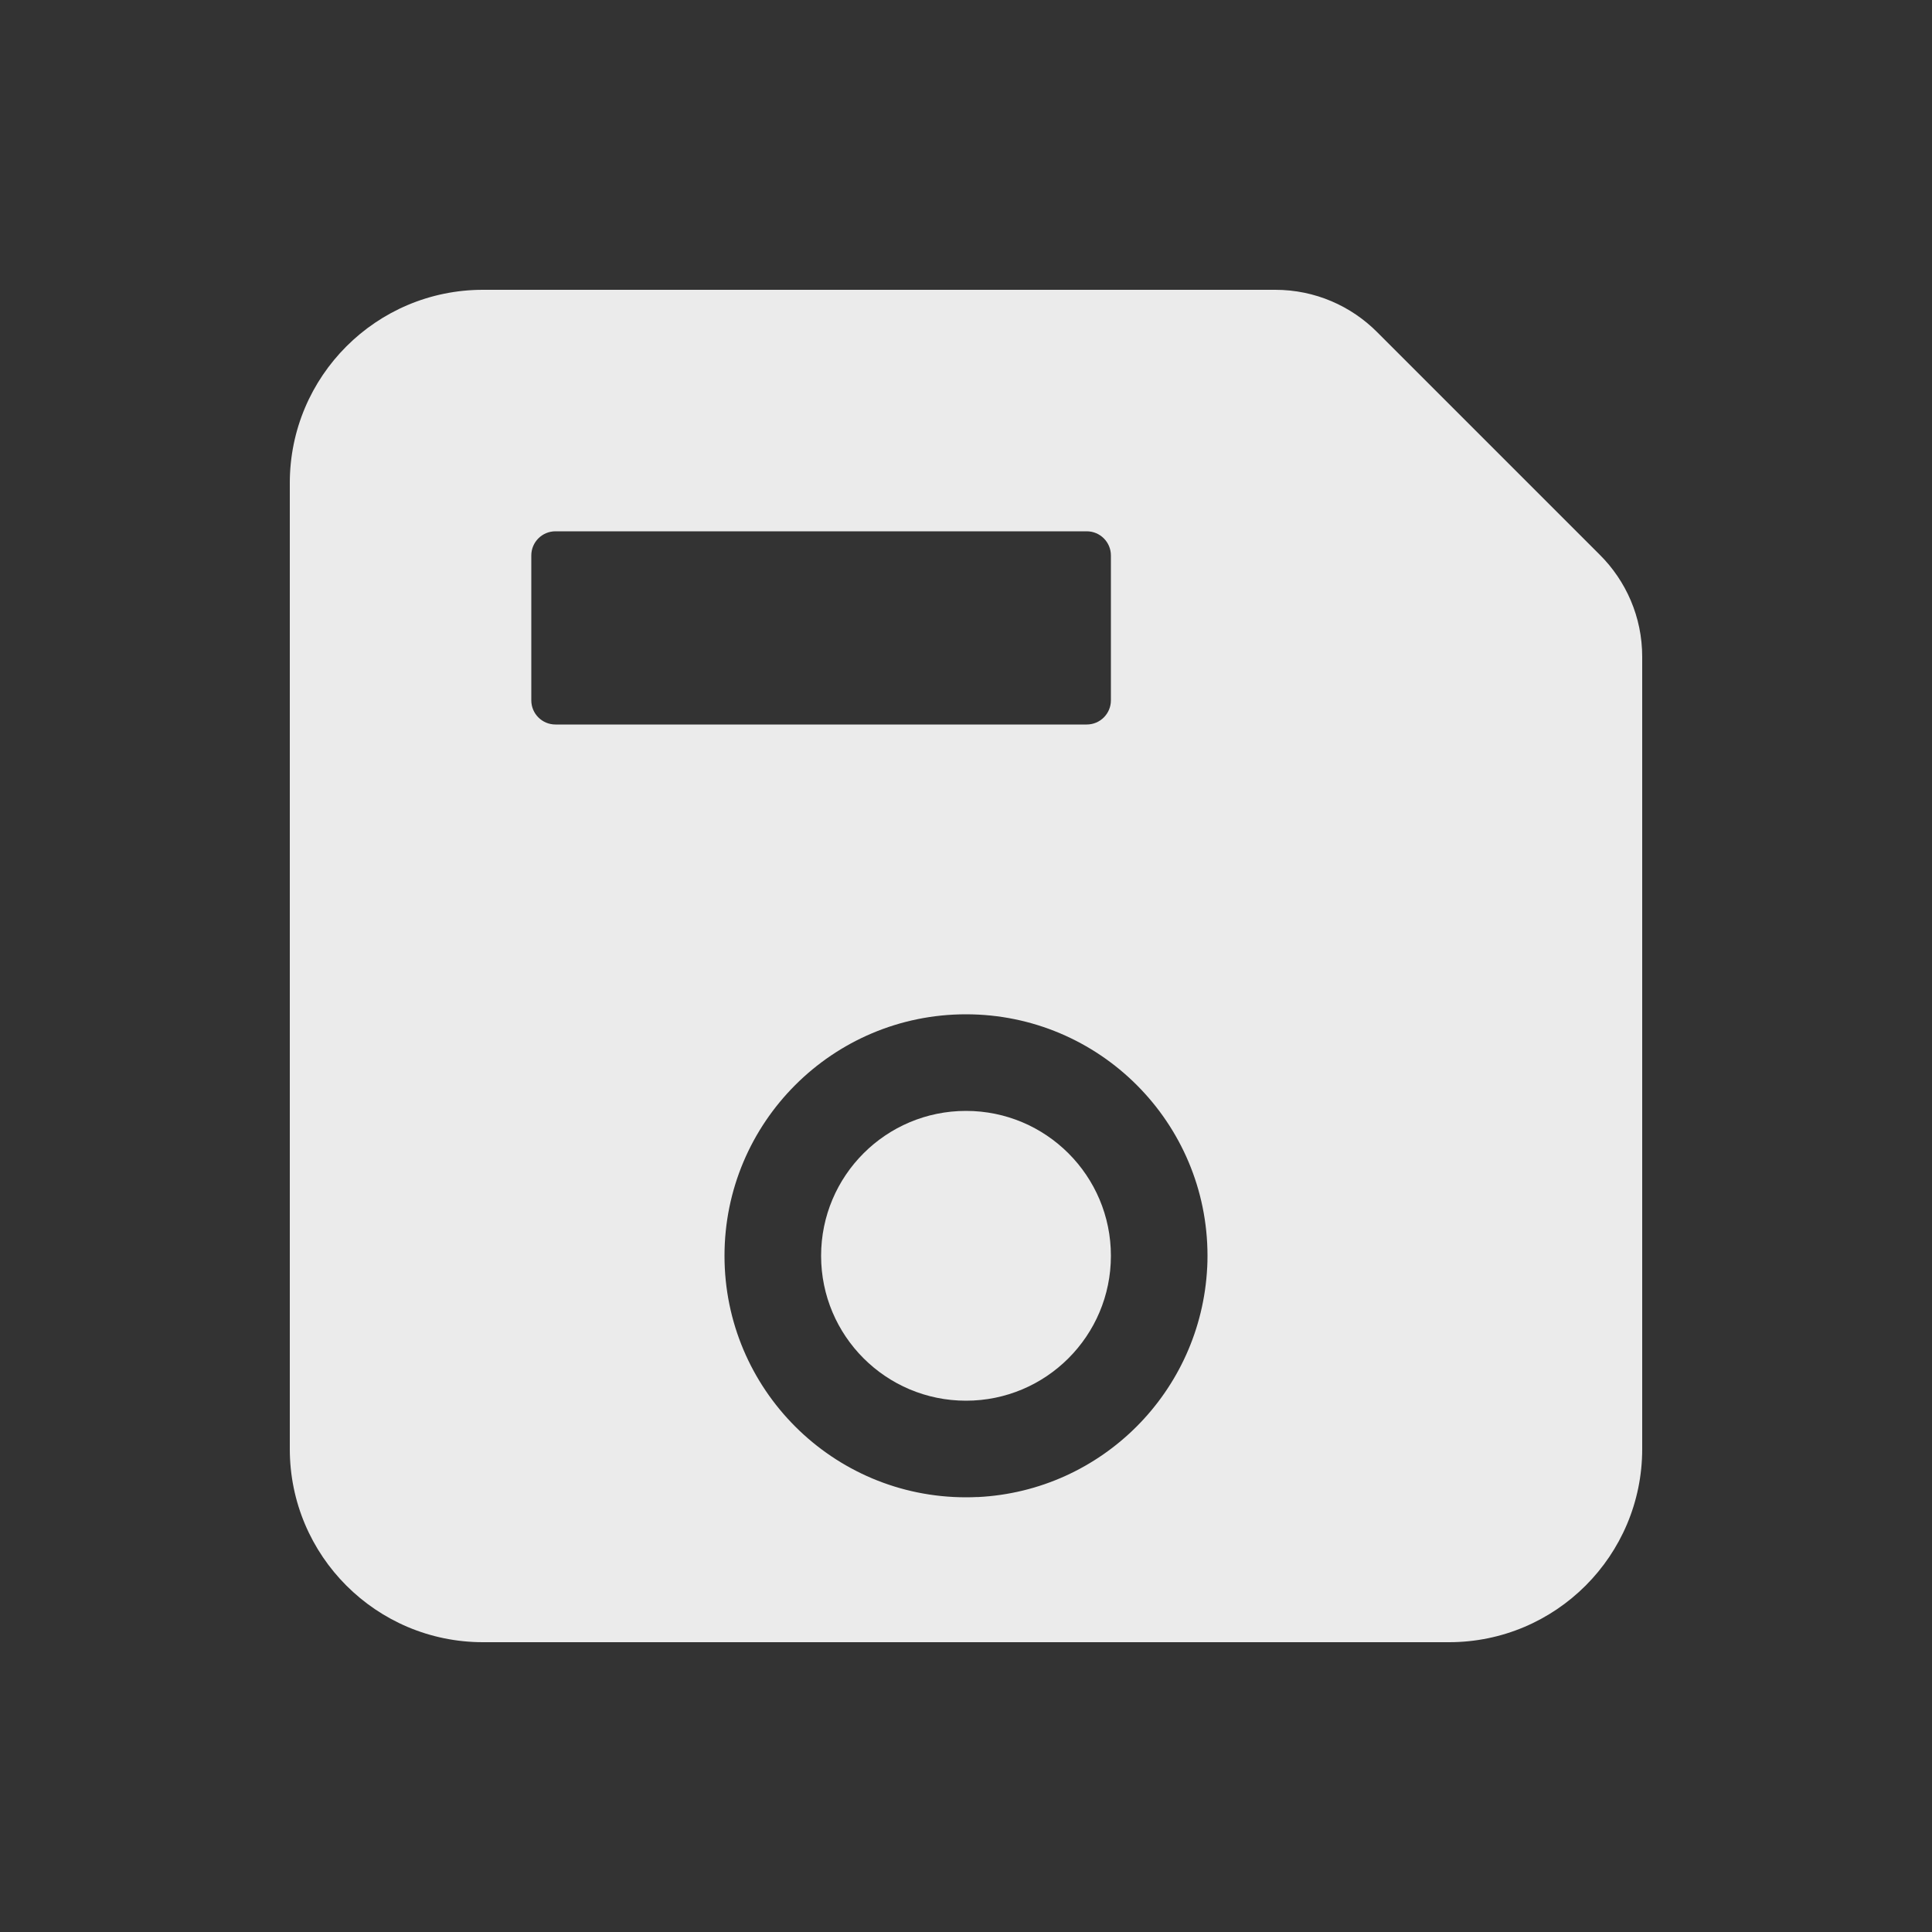 <!-- Generated by IcoMoon.io -->
<svg version="1.1" xmlns="http://www.w3.org/2000/svg" width="40" height="40" viewBox="0 0 40 40">
<rect x="0" y="0" width="40" height="40" fill="#333333" stroke="none"/>
<title>io-save</title>
<path fill="#ebebeb" d="M33.121 11.485l-4.606-4.606c-0.54-0.543-1.287-0.879-2.113-0.879-0.003 0-0.006 0-0.009 0h-16.393c-2.209 0-4 1.791-4 4v0 20c0 2.209 1.791 4 4 4v0h20c2.209 0 4-1.791 4-4v0-16.394c0-0.002 0-0.005 0-0.008 0-0.826-0.336-1.573-0.879-2.113l-0-0zM11.5 11h11c0.276 0 0.5 0.224 0.5 0.5v0 3c0 0.276-0.224 0.5-0.5 0.5v0h-11c-0.276 0-0.5-0.224-0.5-0.5v0-3c0-0.276 0.224-0.5 0.5-0.5v0zM20.234 30.994c-0.070 0.004-0.152 0.006-0.234 0.006-2.761 0-5-2.239-5-5s2.239-5 5-5c2.761 0 5 2.239 5 5 0 0.082-0.002 0.164-0.006 0.246l0-0.011c-0.127 2.576-2.184 4.633-4.748 4.76l-0.012 0z"></path>
<path fill="#ebebeb" d="M23 26c0 1.657-1.343 3-3 3s-3-1.343-3-3c0-1.657 1.343-3 3-3s3 1.343 3 3z"></path>
</svg>
